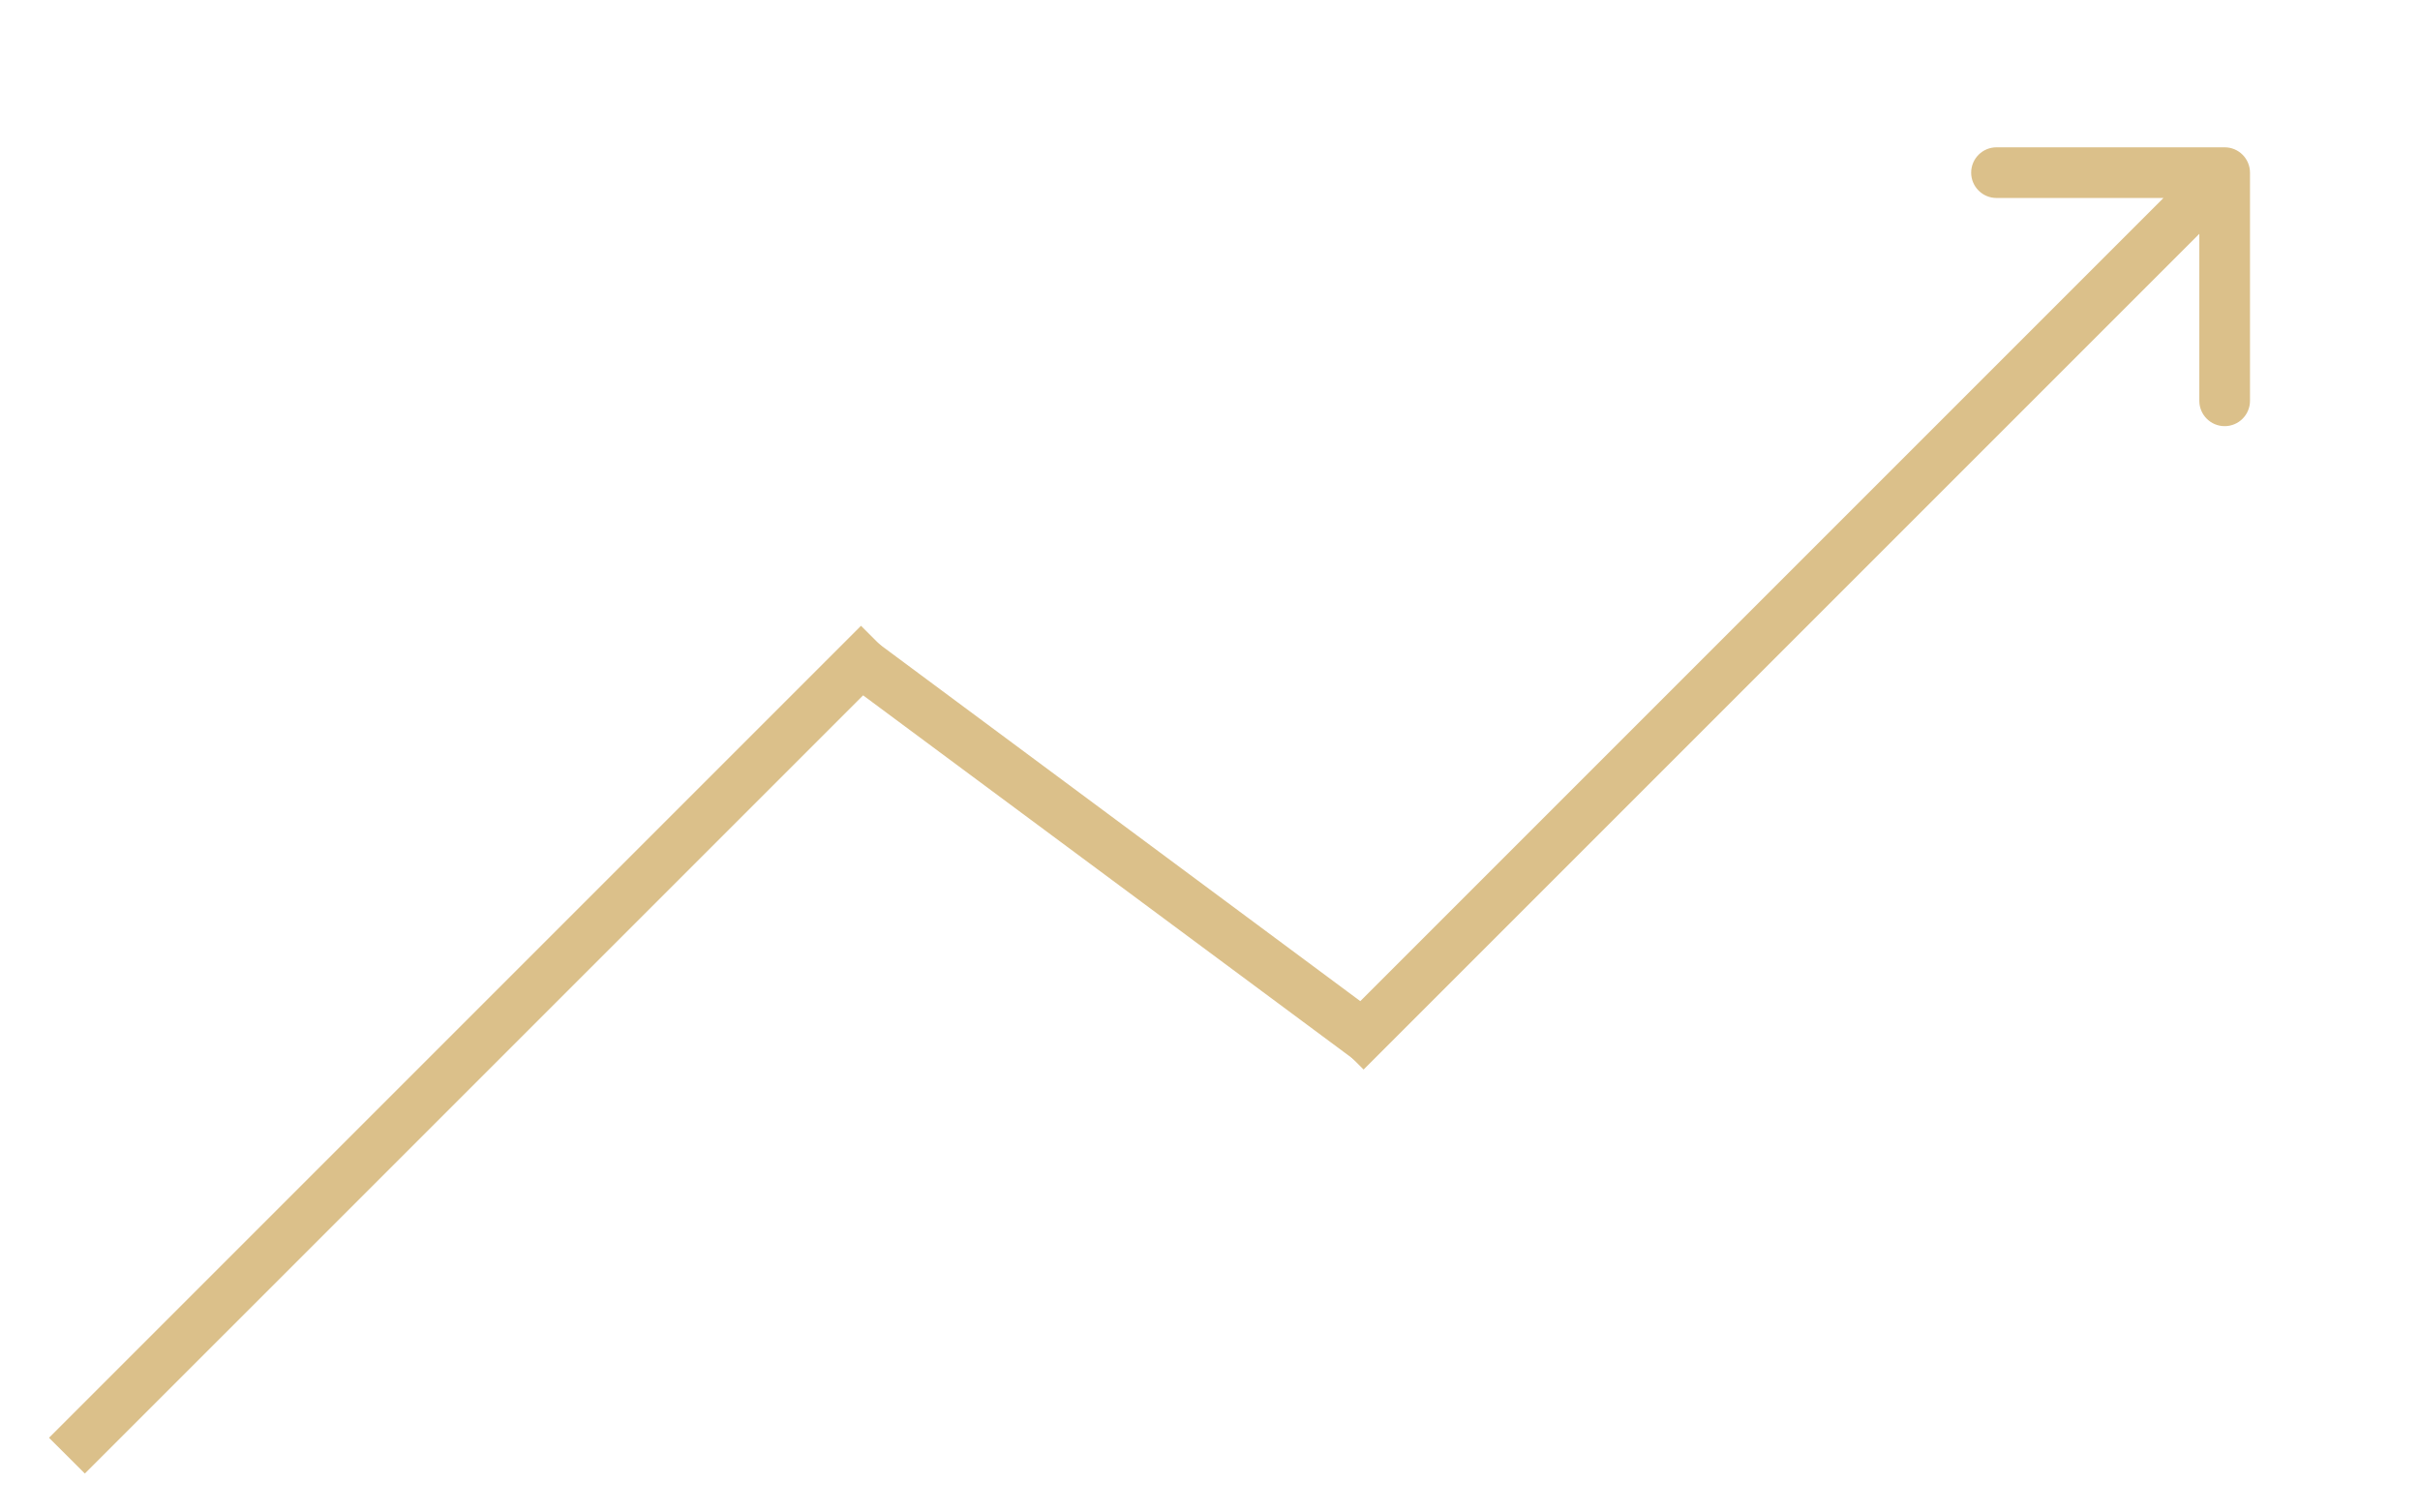 <svg width="32" height="20" viewBox="0 0 32 20" fill="none" xmlns="http://www.w3.org/2000/svg">
<path fill-rule="evenodd" clip-rule="evenodd" d="M26.4 1.948L29.417 1.948C29.602 1.948 29.752 2.098 29.752 2.283L29.752 5.3C29.752 5.485 29.602 5.635 29.417 5.635C29.232 5.635 29.082 5.485 29.082 5.3L29.082 3.092L18.031 14.143L17.557 13.669L28.608 2.618L26.4 2.618C26.215 2.618 26.065 2.468 26.065 2.283C26.065 2.098 26.215 1.948 26.4 1.948Z" fill="#DBC08A"/>
<path fill-rule="evenodd" clip-rule="evenodd" d="M11.459 8.393L18.348 13.506L17.949 14.044L11.059 8.932L11.459 8.393Z" fill="#DBC08A"/>
<path fill-rule="evenodd" clip-rule="evenodd" d="M11.859 8.749L1.122 19.485L0.648 19.012L11.385 8.275L11.859 8.749Z" fill="#DBC08A"/>
</svg>
